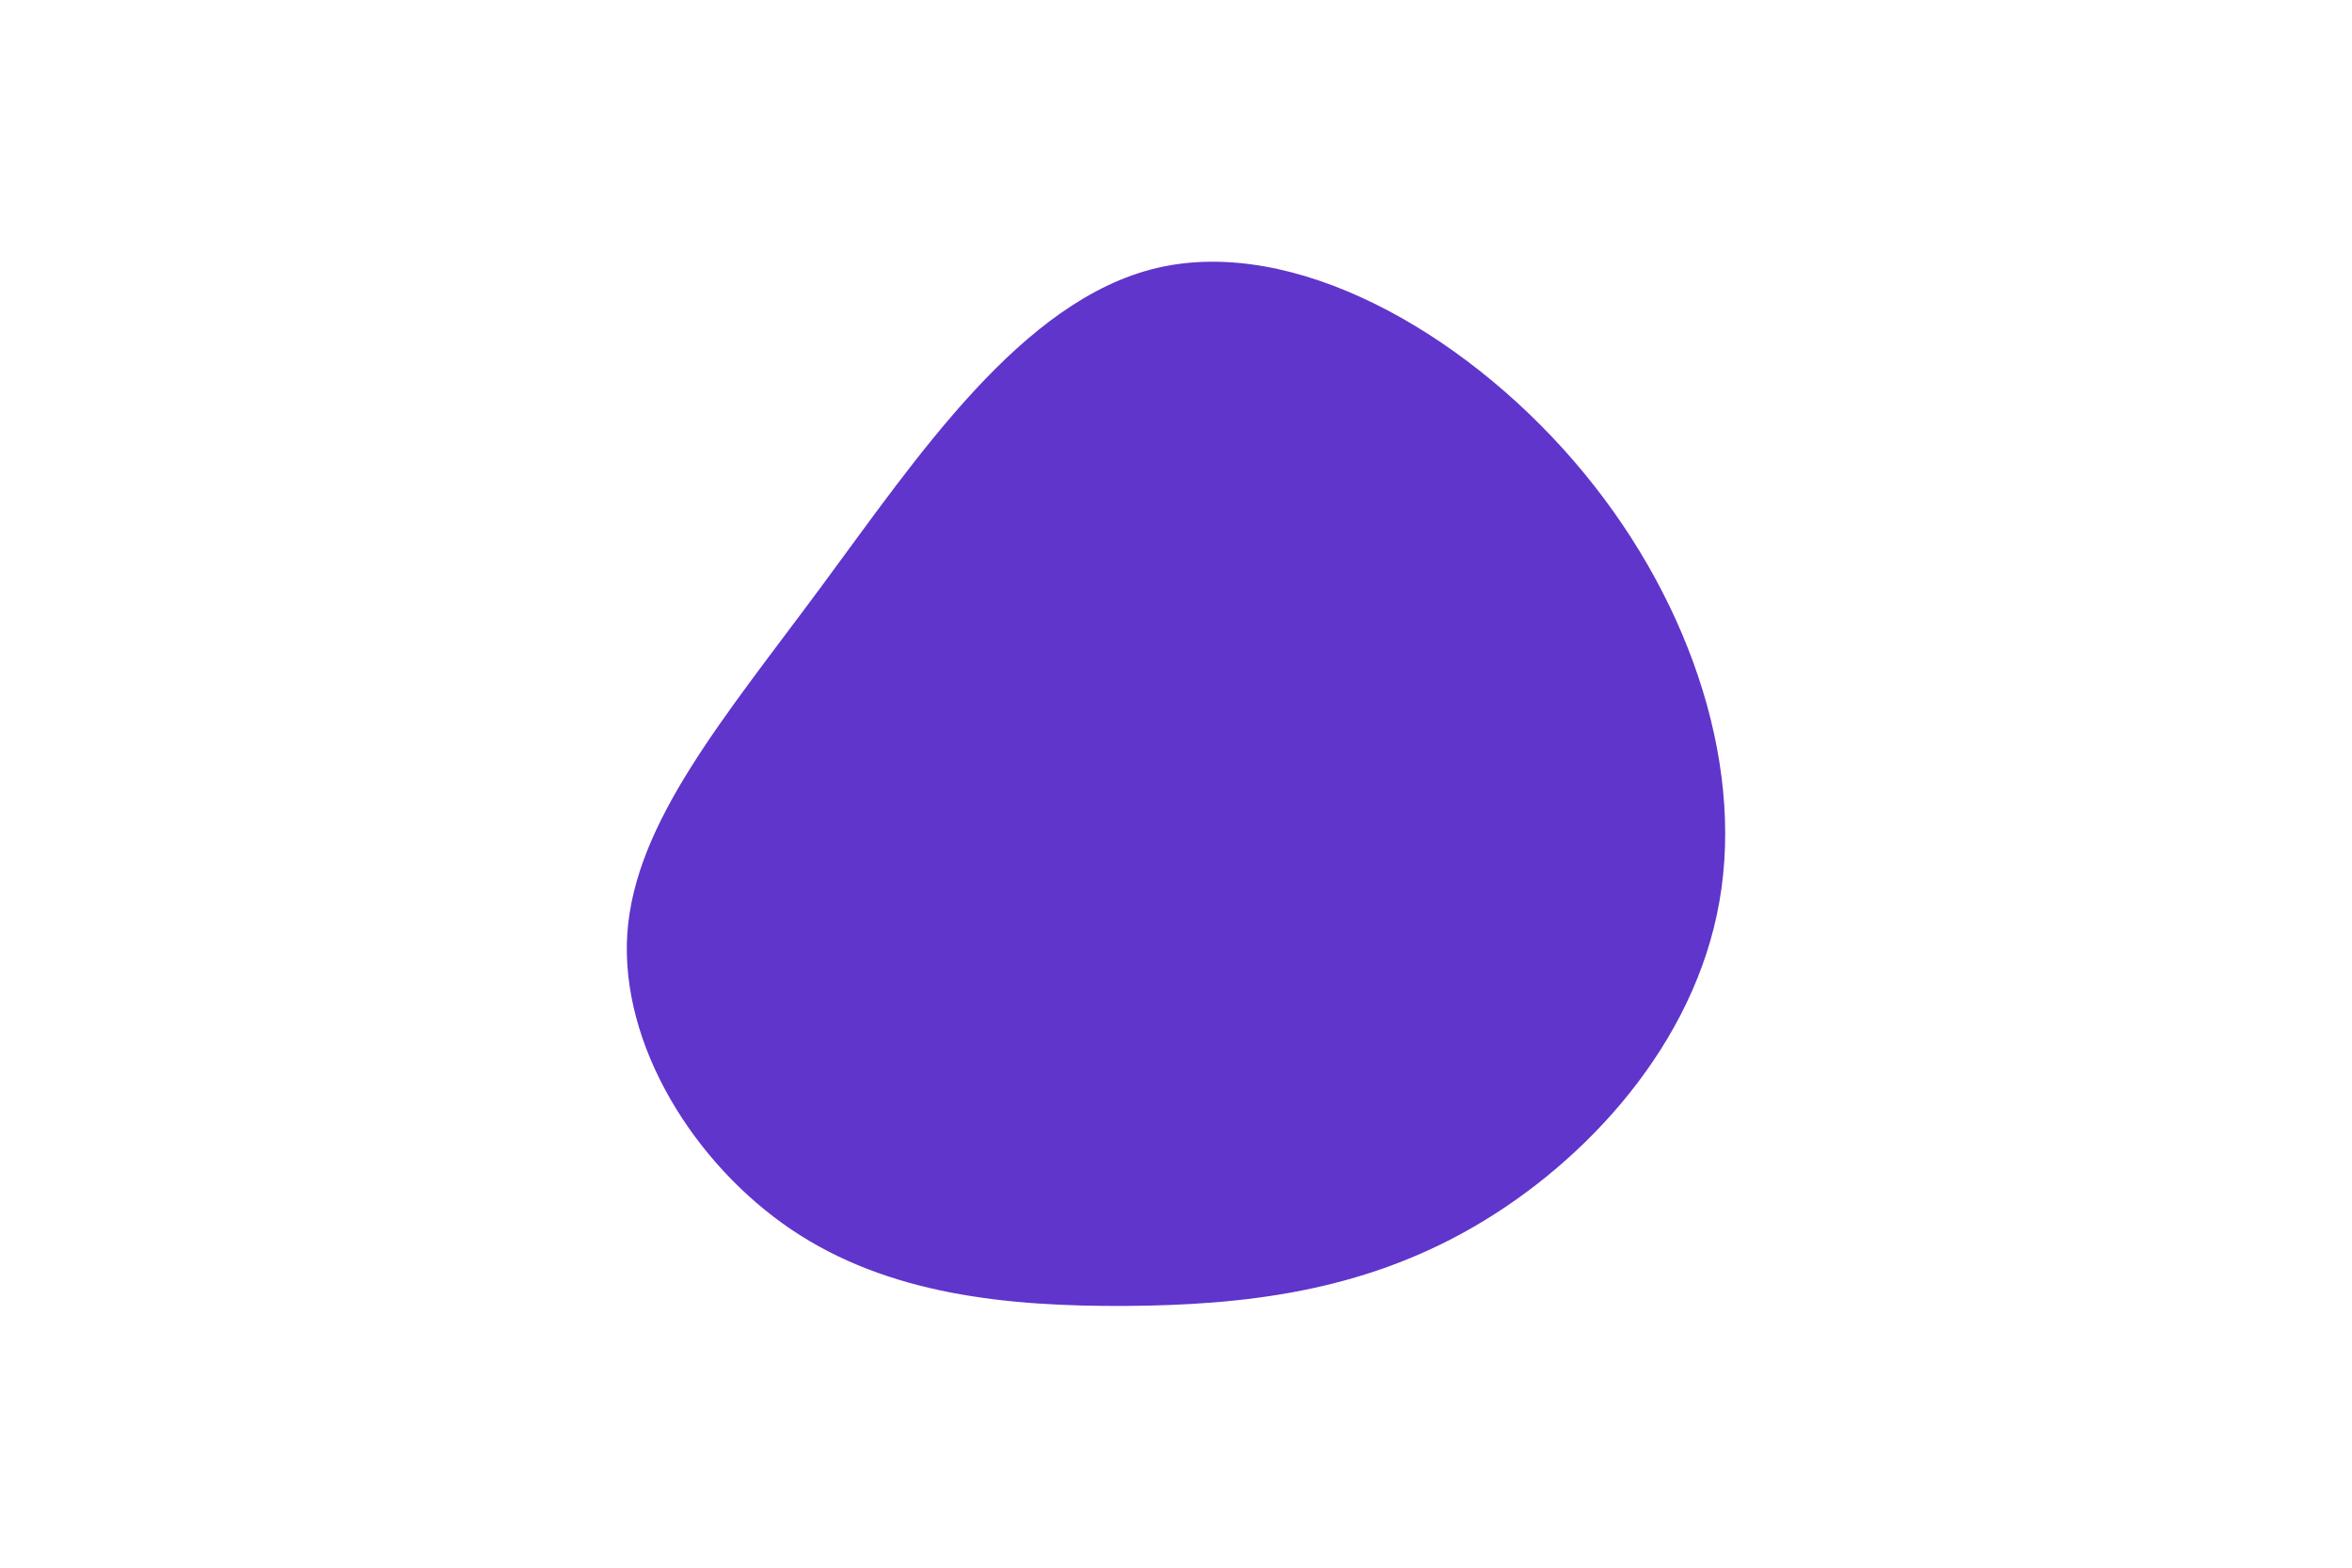 <svg id="visual" viewBox="0 0 900 600" width="900" height="600" xmlns="http://www.w3.org/2000/svg" xmlns:xlink="http://www.w3.org/1999/xlink" version="1.1"><g transform="translate(430.739 354.527)"><path d="M171.4 -178.2C214.6 -128.2 236.8 -64.1 227.2 -9.5C217.7 45 176.4 90 133.2 115C90 140 45 145 -0.2 145.3C-45.5 145.5 -91 141 -128 116C-165 91 -193.5 45.5 -190.7 2.8C-187.8 -39.8 -153.7 -79.7 -116.7 -129.7C-79.7 -179.7 -39.8 -239.8 12.1 -252C64.1 -264.1 128.2 -228.2 171.4 -178.2" fill="#5F35CB"></path></g></svg>